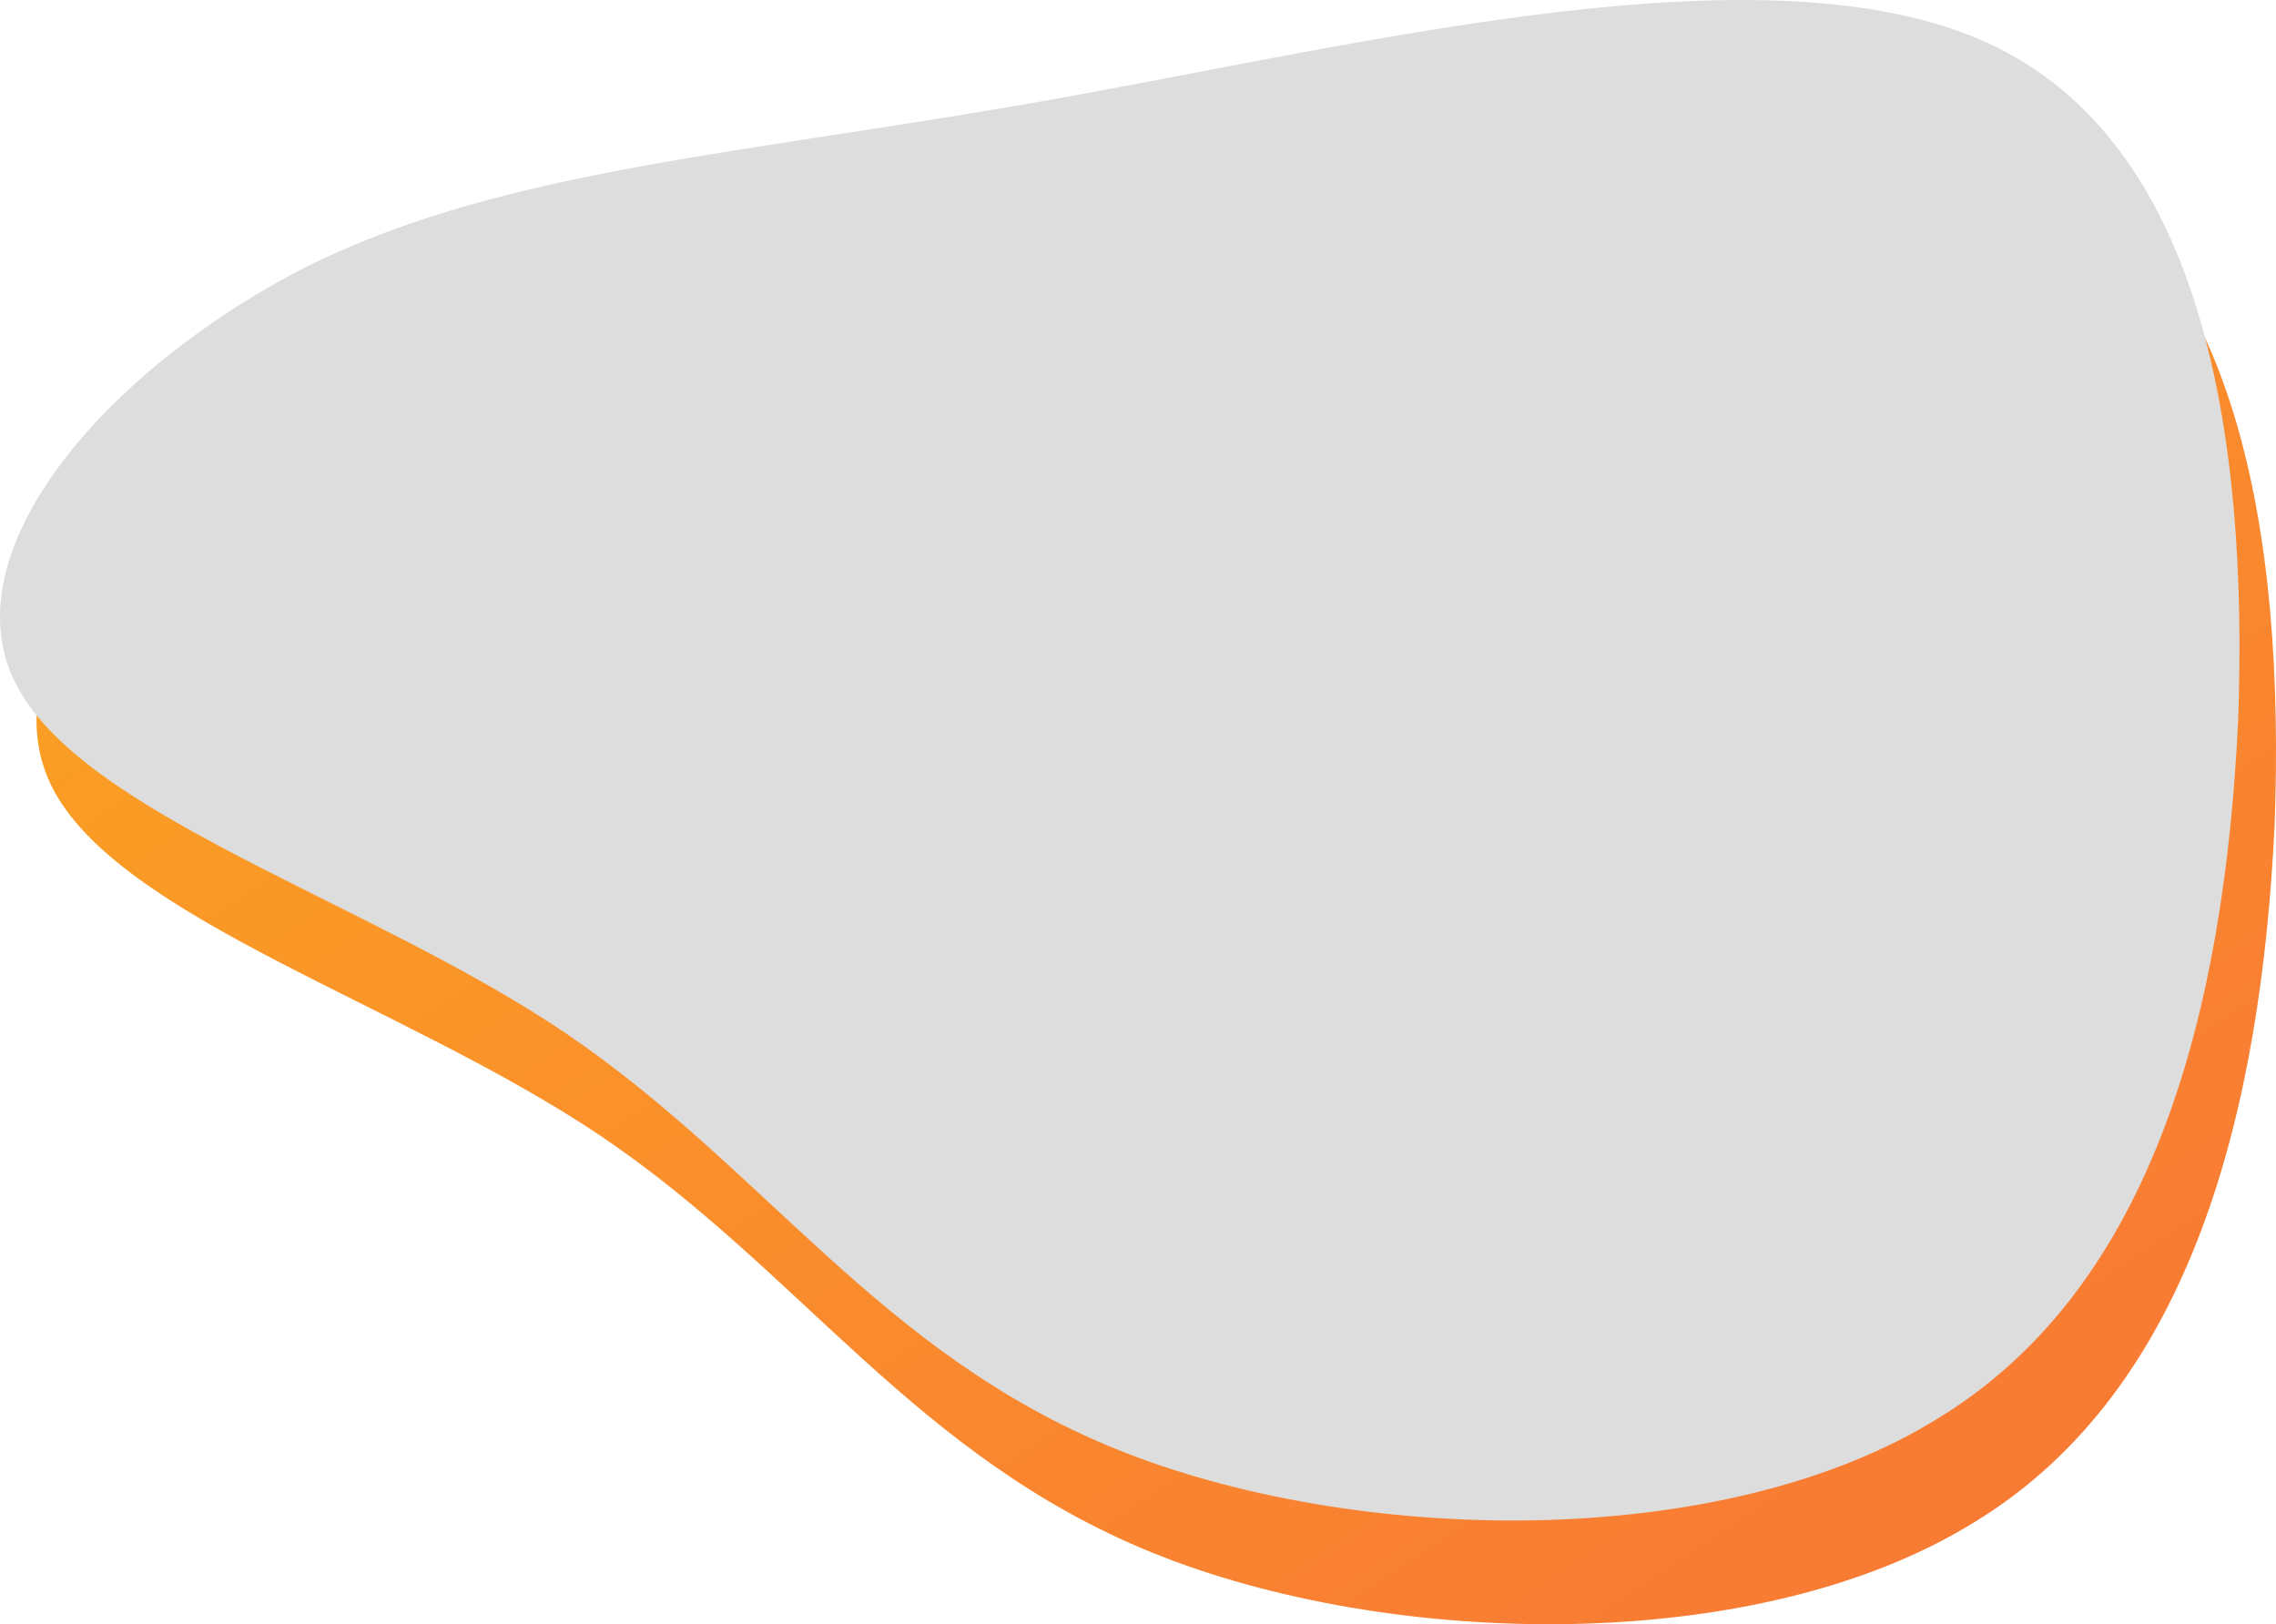 <svg xmlns="http://www.w3.org/2000/svg" xmlns:xlink="http://www.w3.org/1999/xlink" width="586.5" height="418.583" viewBox="0 0 586.5 418.583">
  <defs>
    <linearGradient id="linear-gradient" x1="1" y1="1" x2="0" gradientUnits="objectBoundingBox">
      <stop offset="0" stop-color="#f87537"/>
      <stop offset="1" stop-color="#fba81f"/>
    </linearGradient>
  </defs>
  <g id="グループ_9301" data-name="グループ 9301" transform="translate(-593.5 -148.553)">
    <path id="blob" d="M42.9,40.467C-8.54,66.6-49.334,113.5-32.484,147.666s91.342,56.28,141.89,90.449c51.435,34.84,80.7,82.409,141.89,107.2s156.079,26.8,211.949-8.04C519.114,303.1,536.85,231.415,540.4,157.716c2.66-73.7-8.868-149.409-64.737-174.869s-156.079-.67-237.666,14.07S94.33,15.007,42.9,40.467Z" transform="translate(639.25 203.423)" fill="url(#linear-gradient)"/>
    <path id="shelley-pauls-Zaiuy5dKeCk-unsplash" d="M42.9,40.467C-8.54,66.6-49.334,113.5-32.484,147.666s91.342,56.28,141.89,90.449c51.435,34.84,80.7,82.409,141.89,107.2s156.079,26.8,211.949-8.04C519.114,303.1,536.85,231.415,540.4,157.716c2.66-73.7-8.868-149.409-64.737-174.869s-156.079-.67-237.666,14.07S94.33,15.007,42.9,40.467Z" transform="translate(629.84 176.693)" fill="#ddd"/>
  </g>
</svg>
